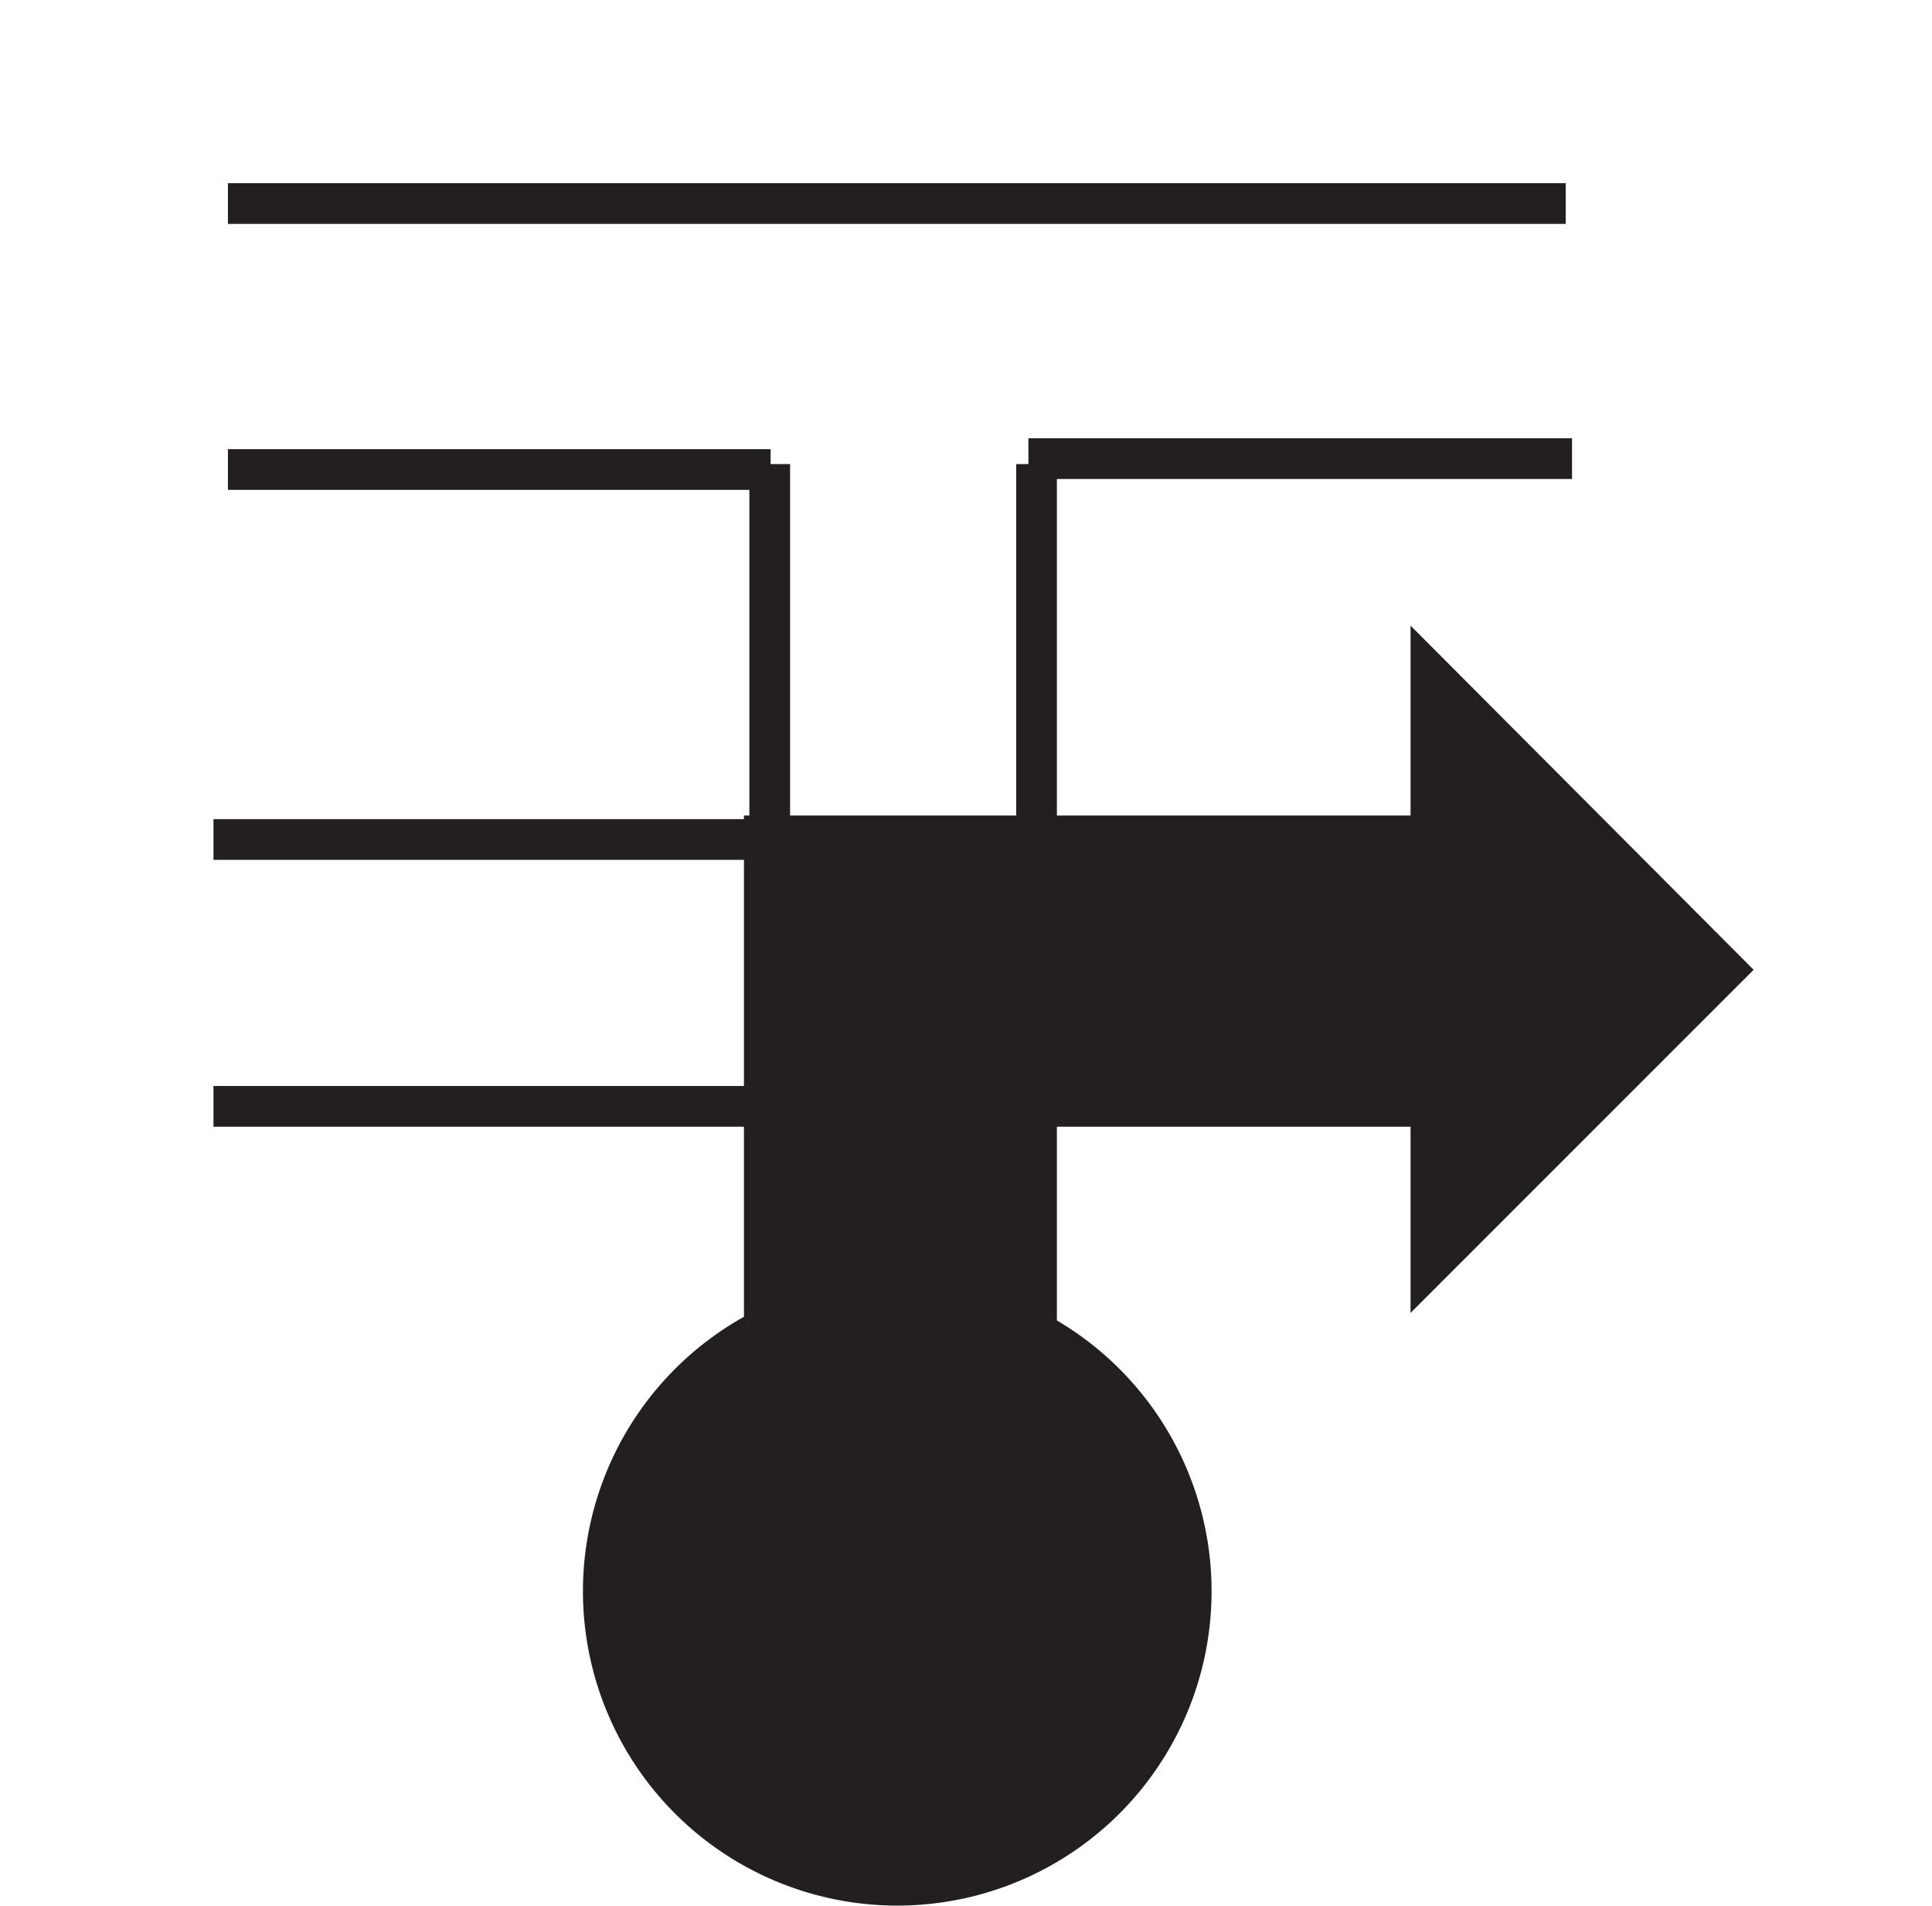 <svg id="Ebene_1" viewBox="0 0 21.36 21.07" xmlns="http://www.w3.org/2000/svg">
    <polyline fill="none" fill-rule="evenodd"
        points="2.52 2.55 2.52 3.72 18.43 3.72 17.31 2.25 2.52 2.25 2.52 2.55" />
    <polygon fill="none" fill-rule="evenodd"
        points="17.31 5.19 18.43 3.72 2.52 3.72 2.52 5.19 17.31 5.19" />
    <line fill="none" stroke="#231f20" stroke-width="0.45" x1="17.31" x2="2.52" y1="2.25"
        y2="2.25" />
    <line fill="none" stroke="#231f20" stroke-width="0.45" x1="2.52" x2="8.52" y1="5.19"
        y2="5.19" />
    <polygon fill="none" fill-rule="evenodd"
        points="10.68 0 21.36 0 21.36 19.98 10.68 19.98 0 19.98 0 0 10.68 0" />
    <path d="M90.92,107.79a3.25,3.25,0,1,0-3.25-3.25A3.25,3.25,0,0,0,90.92,107.79Z" fill="#231f20"
        stroke="#231f20" stroke-width="0.45" transform="translate(-81 -86.95)" />
    <polygon fill="none" fill-rule="evenodd"
        points="17.15 9.28 2.36 9.28 2.36 10.75 18.27 10.75 17.15 9.28" />
    <polygon fill="none" fill-rule="evenodd"
        points="17.15 12.23 18.27 10.75 2.36 10.75 2.36 12.23 17.15 12.23" />
    <line fill="none" stroke="#231f20" stroke-width="0.45" x1="17.15" x2="2.36" y1="9.28"
        y2="9.28" />
    <line fill="none" stroke="#231f20" stroke-width="0.45" x1="2.36" x2="17.15" y1="12.23"
        y2="12.23" />
    <line fill="none" stroke="#231f20" stroke-width="0.45" x1="8.51" x2="8.51" y1="5.13"
        y2="19.49" />
    <line fill="none" stroke="#231f20" stroke-width="0.45" x1="11.46" x2="11.46" y1="19.49"
        y2="5.13" />
    <polyline fill="#231f20"
        points="11.39 18.89 11.39 12.19 15.82 12.19 15.82 13.97 19.07 10.72 15.82 7.46 15.82 9.24 8.45 9.24 8.45 18.89"
        stroke="#231f20" stroke-width="0.45" />
    <line fill="none" stroke="#231f20" stroke-width="0.45" x1="11.37" x2="17.38" y1="5.07"
        y2="5.07" />
</svg>